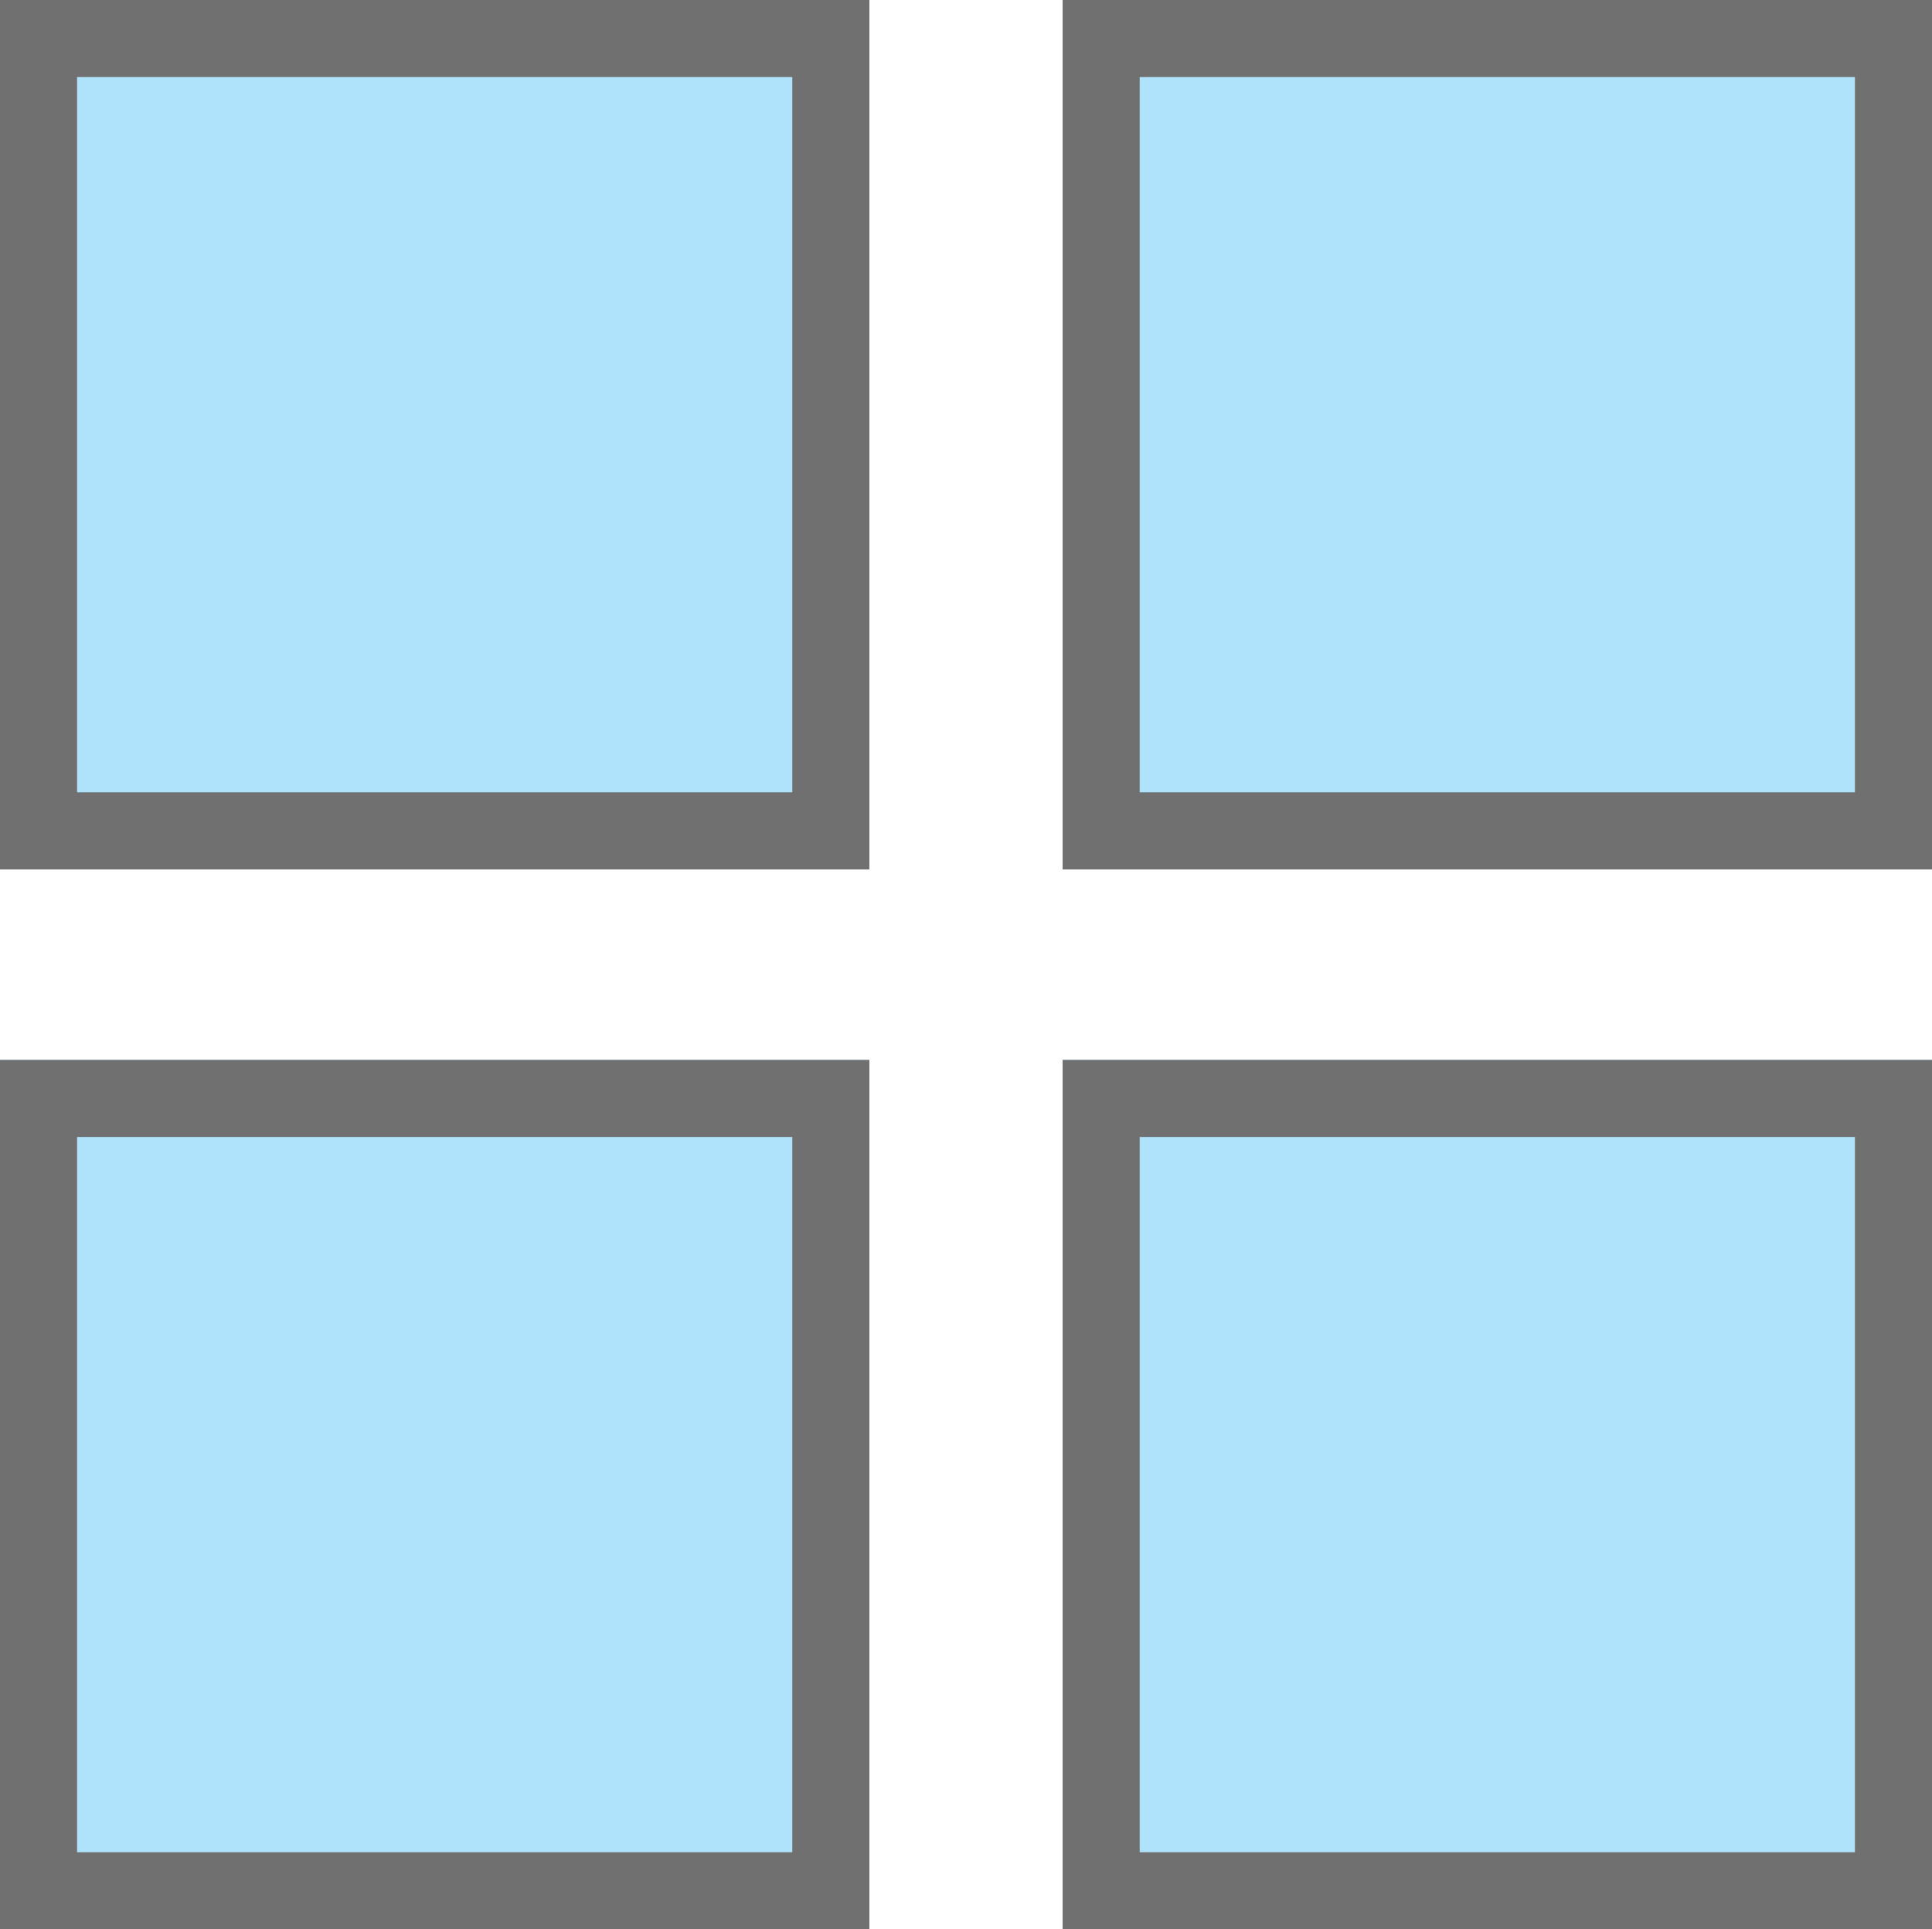 <svg xmlns="http://www.w3.org/2000/svg" width="25.065" height="25.029" viewBox="0 0 25.065 25.029"><defs><style>.a{fill:#afe3fc;stroke:#707070;}.b{stroke:none;}.c{fill:none;}</style></defs><g transform="translate(-1777 -416)"><g class="a" transform="translate(1777 416)"><rect class="b" width="11.279" height="11.279"/><rect class="c" x="0.5" y="0.5" width="10.279" height="10.279"/></g><g class="a" transform="translate(1790.786 416)"><rect class="b" width="11.279" height="11.279"/><rect class="c" x="0.5" y="0.5" width="10.279" height="10.279"/></g><g class="a" transform="translate(1777 429.75)"><rect class="b" width="11.279" height="11.279"/><rect class="c" x="0.5" y="0.5" width="10.279" height="10.279"/></g><g class="a" transform="translate(1790.786 429.75)"><rect class="b" width="11.279" height="11.279"/><rect class="c" x="0.5" y="0.5" width="10.279" height="10.279"/></g></g></svg>